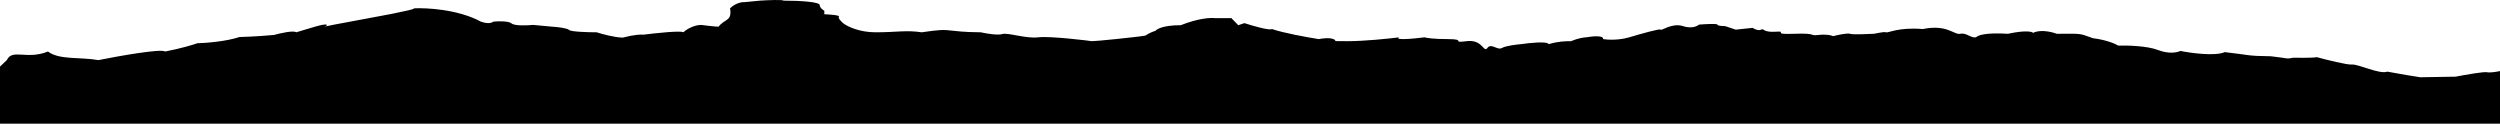 <svg width="1920" height="95" viewBox="0 0 1920 95" fill="none" xmlns="http://www.w3.org/2000/svg">
<path d="M126.793 39.572C123.967 37.21 91.47 42.979 75.575 46.16C61.385 43.661 45.441 46.16 36.831 39.572C20.568 46.16 9.407 37.149 5.262 46.16L0 51.106V95H1920V54.564C1917.65 55.094 1912.35 56.018 1909.99 55.473C1907.64 54.928 1892.92 57.517 1885.85 58.88L1858.77 59.335C1854.26 58.653 1842.88 56.836 1833.46 55.019C1827.57 57.29 1811.09 49.113 1806.38 49.567C1802.61 49.93 1786.76 45.932 1779.3 43.888C1778.91 44.115 1774.71 44.524 1761.05 44.342C1755.75 45.478 1758.11 44.797 1743.98 43.207C1725.14 42.98 1728.67 42.298 1708.65 40.026C1701.12 43.297 1682.75 40.784 1674.51 39.118C1672.35 40.254 1665.91 41.708 1657.44 38.436C1648.96 35.165 1633.49 34.802 1626.82 35.029C1624.66 33.666 1617.76 30.622 1607.4 29.35C1596.21 25.262 1598.56 25.943 1579.73 25.943C1569.84 22.49 1563.44 24.05 1561.48 25.262C1560.69 24.277 1555.71 23.035 1542.05 25.943C1525.09 24.853 1518.89 27.154 1517.91 28.442C1514.38 30.032 1510.26 24.807 1505.55 25.943C1500.84 27.079 1495.54 18.447 1476.7 22.308C1457.86 20.718 1450.21 25.489 1448.44 24.807C1446.68 24.126 1440.2 25.943 1439.02 25.943C1437.85 25.943 1423.13 26.852 1420.77 25.943C1418.89 25.216 1411.36 26.852 1407.82 27.76C1406.65 27.154 1402.76 26.125 1396.64 26.852C1388.98 27.76 1396.05 25.262 1377.8 25.943C1359.55 26.625 1373.68 23.672 1363.67 24.353C1353.66 25.034 1354.84 21.4 1352.48 22.763C1350.6 23.853 1347.38 22.308 1346.01 21.4L1333.06 22.763L1324.82 20.037C1322.85 20.037 1318.93 19.81 1318.93 18.901C1318.93 17.993 1309.51 18.523 1304.8 18.901C1303.43 20.188 1299.03 22.218 1292.44 20.037C1284.19 17.311 1275.36 24.126 1275.36 22.763C1275.36 21.672 1259.27 26.246 1251.23 28.669C1248.09 29.653 1239.69 31.304 1231.21 30.032C1231.68 26.942 1222.77 27.836 1218.26 28.669C1216.69 28.669 1212.14 29.259 1206.48 31.622C1202.95 31.622 1197.07 31.622 1189.41 33.893C1188.47 31.531 1174.89 32.909 1168.22 33.893C1164.49 34.196 1156.33 35.211 1153.5 36.846C1149.97 38.891 1145.26 32.758 1142.32 36.846C1139.37 40.935 1138.78 30.032 1126.42 31.622C1114.06 33.212 1126.42 30.032 1112.29 30.032C1100.99 30.032 1095.42 29.123 1094.04 28.669C1090.51 29.123 1082.27 30.032 1077.56 30.032C1072.85 30.032 1073.63 29.123 1074.61 28.669C1066.76 29.653 1047.89 31.622 1035.17 31.622C1019.28 31.622 1028.69 31.622 1023.98 30.032C1021.16 28.76 1015.35 29.502 1012.8 30.032C1004.56 28.745 985.837 25.398 976.888 22.308C975.004 23.581 961.974 19.81 955.695 17.765L950.985 19.355L945.687 13.904H932.735C929.595 13.525 920.019 14.086 906.832 19.355C893.645 19.355 888.386 22.233 887.404 23.672C886.031 24.05 882.577 25.307 879.751 27.306C873.864 28.442 839.719 31.849 838.542 31.622C837.364 31.395 806.751 27.533 797.332 28.669C787.913 29.805 773.784 24.807 769.663 26.17C766.366 27.261 757.3 25.716 753.179 24.807C749.254 24.807 739.638 24.58 732.574 23.672C723.893 22.555 720.901 22.975 708.496 24.716L707.848 24.807C696.074 22.99 688.421 24.807 672.526 24.807C659.81 24.807 650.743 20.264 647.8 17.992C646.23 16.705 643.326 13.858 644.268 12.768C645.21 11.678 637.203 11.102 633.082 10.951V8.225C631.905 7.619 629.55 5.908 629.55 3.909C629.55 1.411 614.244 0.502 601.881 0.502C600.939 -0.407 589.322 0.123 583.631 0.502L571.856 1.637C569.894 1.486 564.91 2.228 560.671 6.408C562.437 16.402 556.55 14.358 551.84 20.491C549.486 20.491 541.832 19.582 538.3 19.128C535.945 19.128 529.94 20.264 524.76 24.807C523.347 23.353 503.762 25.413 494.147 26.624C492.577 26.397 487.2 26.534 478.252 28.896C471.658 28.714 462.16 26.094 458.236 24.807C451.76 24.807 438.455 24.444 437.042 22.99C435.629 21.536 427.819 20.718 424.091 20.491L409.373 19.128C404.859 19.582 395.244 19.991 392.889 17.992C390.534 15.993 382.488 16.251 378.76 16.63C377.975 17.462 374.992 18.628 369.341 16.63C351.915 7.18 327.542 5.878 317.534 6.408C319.693 6.483 315.179 8.225 279.857 14.585C235.704 22.536 252.188 20.718 251.01 19.128C249.833 17.538 236.292 22.308 227.462 24.807C225.578 23.172 215.295 25.488 210.389 26.851C206.661 27.23 196.142 28.078 183.897 28.442C173.536 31.894 157.994 33.06 151.518 33.212C148.379 34.347 139.038 37.21 126.793 39.572Z" fill="black"/>
</svg>
